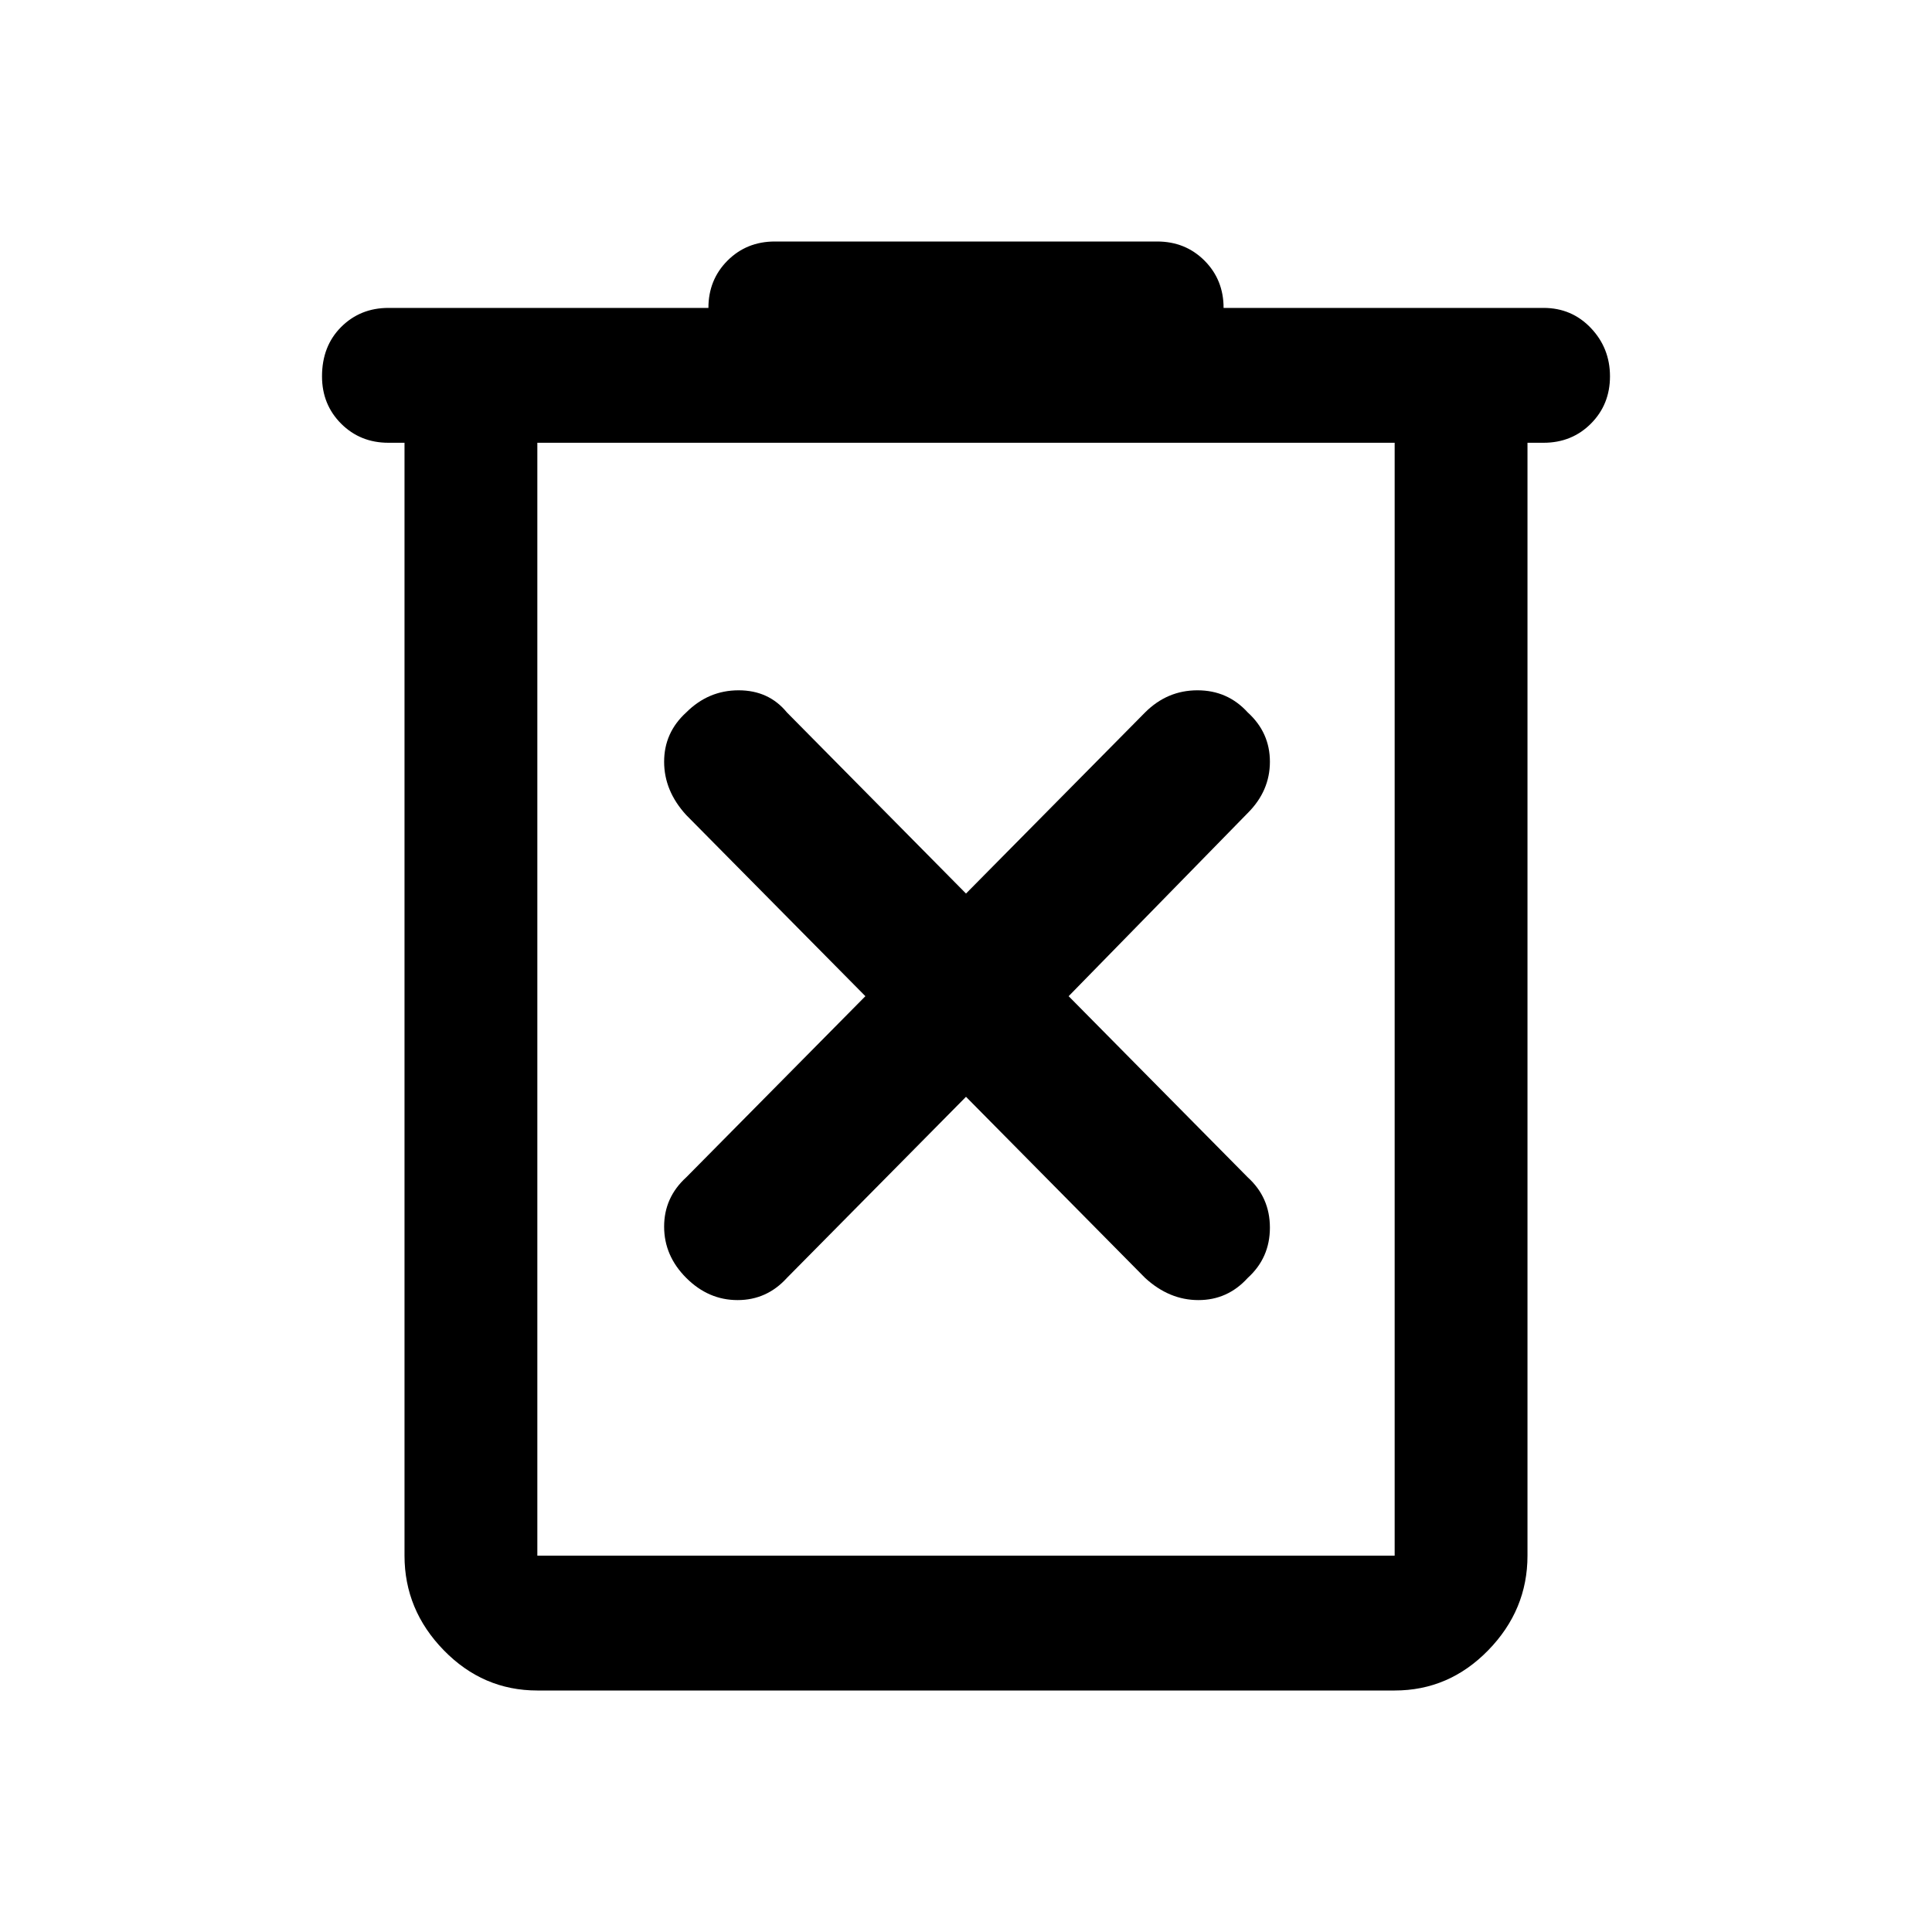 <svg xmlns="http://www.w3.org/2000/svg" height="40" width="40"><path d="M11.125 35Q10 35 9.188 34.167q-.813-.834-.813-1.959V9.167h-.333q-.584 0-.98-.396-.395-.396-.395-.979 0-.625.395-1.021.396-.396.98-.396h6.625q0-.583.395-.979.396-.396.98-.396h7.916q.584 0 .98.396.395.396.395.979h6.625q.584 0 .98.417.395.416.395 1 0 .583-.395.979-.396.396-.98.396h-.333v23.041q0 1.125-.813 1.959Q30 35 28.875 35Zm0-25.833v23.041h17.75V9.167Zm0 0v23.041V9.167ZM20 22.708l3.708 3.75q.5.459 1.104.459.605 0 1.021-.459.459-.416.459-1.041t-.459-1.042l-3.708-3.75 3.708-3.792q.459-.458.459-1.062 0-.604-.459-1.021-.416-.458-1.041-.458t-1.084.458L20 18.5l-3.708-3.75q-.375-.458-1-.458t-1.084.458q-.458.417-.458 1.021 0 .604.458 1.104l3.709 3.75-3.709 3.75q-.458.417-.458 1.021 0 .604.458 1.062.459.459 1.063.459.604 0 1.021-.459Z"/></svg>
